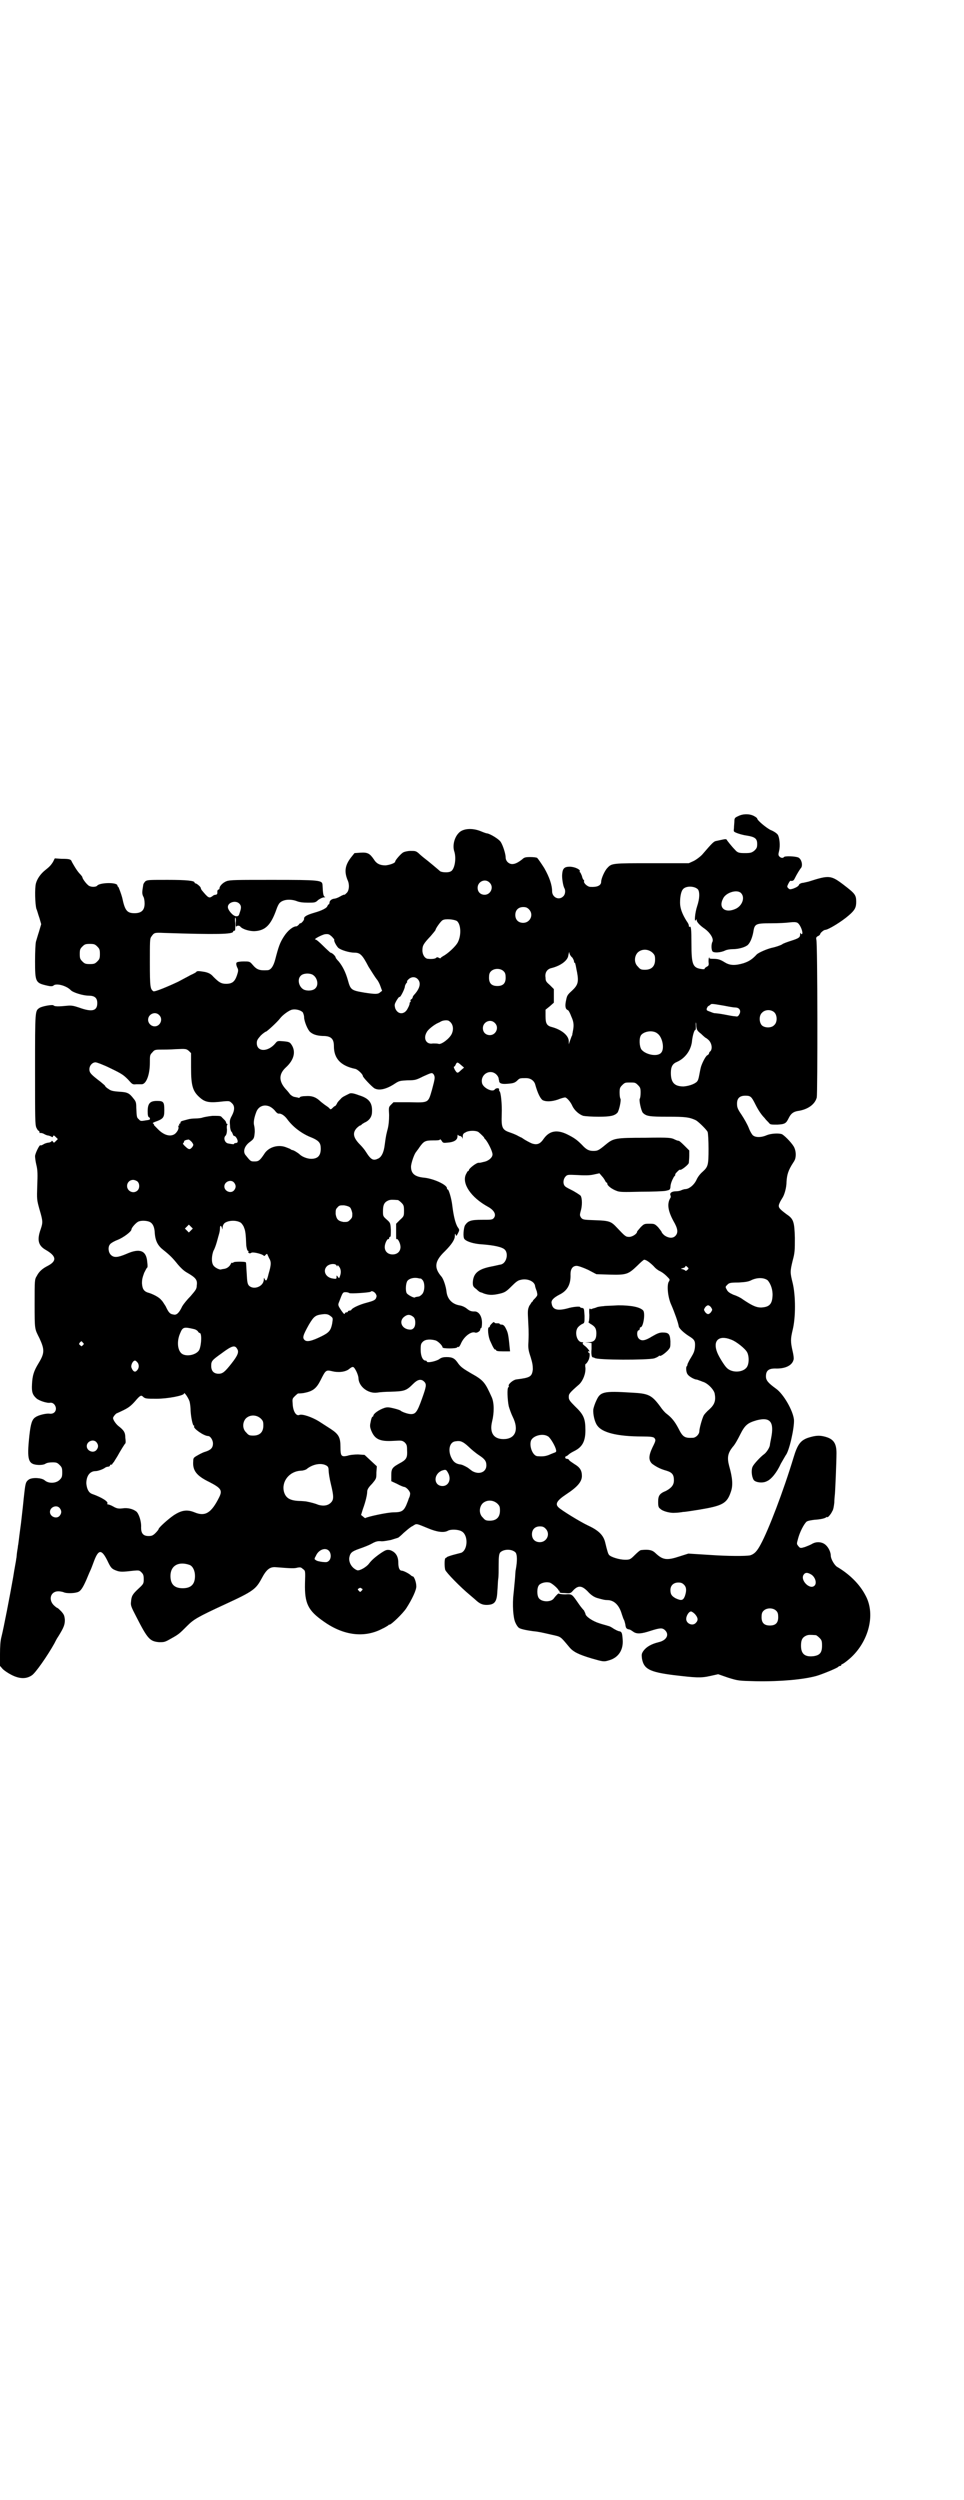 <?xml version="1.0" standalone="no"?>
<!DOCTYPE svg PUBLIC "-//W3C//DTD SVG 20010904//EN"
 "http://www.w3.org/TR/2001/REC-SVG-20010904/DTD/svg10.dtd">
<svg version="1.0" xmlns="http://www.w3.org/2000/svg"
 width="1100pt" height="2850pt" viewBox="0 0 1100 2850"
 preserveAspectRatio="xMidYMid meet">
<g transform="translate(0,2850) scale(0.5,-0.5)"
fill="#000000" stroke="none">
<path d="M1684 3839 c-7 -3 -8 -5 -8 -11 0 -4 -1 -11 -1 -16 -1 -8 -1 -8 6
-11 5 -2 15 -5 23 -6 19 -3 24 -7 24 -19 0 -8 -1 -10 -6 -15 -6 -5 -9 -6 -22
-6 -14 0 -17 1 -23 8 -7 7 -18 21 -19 23 0 1 -4 1 -8 0 -4 -1 -10 -2 -14 -3
-7 -1 -9 -3 -34 -32 -5 -5 -13 -11 -19 -14 l-11 -5 -84 0 c-91 0 -92 0 -102
-11 -6 -6 -14 -24 -14 -31 0 -9 -9 -13 -25 -12 -6 0 -16 9 -14 13 0 2 0 3 -1
3 -1 0 -3 4 -4 9 -2 5 -4 9 -5 9 -1 0 -1 1 0 1 3 4 -11 11 -23 11 -12 0 -16
-4 -17 -17 -1 -8 2 -27 5 -32 3 -5 2 -14 -2 -18 -10 -11 -26 -3 -26 11 0 14
-6 32 -18 53 -7 11 -14 21 -16 23 -1 1 -8 2 -16 2 -11 0 -14 -1 -18 -5 -9 -7
-16 -11 -23 -11 -8 0 -15 7 -15 15 0 8 -6 27 -11 35 -4 7 -26 20 -32 20 -1 0
-7 2 -14 5 -20 8 -41 6 -50 -4 -10 -10 -15 -29 -10 -43 5 -17 0 -42 -9 -45 -5
-3 -21 -2 -24 1 -2 2 -27 23 -35 29 -4 3 -11 9 -14 12 -6 5 -8 5 -18 5 -7 0
-14 -2 -16 -3 -5 -2 -19 -18 -19 -21 0 -4 -13 -8 -22 -9 -13 0 -21 4 -27 14
-9 13 -14 16 -30 15 l-14 -1 -8 -10 c-13 -17 -16 -31 -8 -51 5 -10 4 -23 -1
-29 -3 -3 -5 -5 -6 -5 0 1 -5 -1 -10 -4 -5 -3 -11 -5 -14 -5 -6 -1 -10 -5 -10
-9 0 -2 -1 -4 -2 -4 -1 0 -2 -2 -3 -4 -1 -4 -12 -10 -30 -15 -17 -5 -24 -9
-23 -14 0 -2 -2 -5 -4 -7 -2 -2 -4 -4 -4 -3 0 1 -2 0 -4 -3 -2 -2 -4 -4 -6 -4
-7 0 -19 -9 -28 -23 -9 -14 -12 -22 -20 -53 -4 -15 -10 -24 -18 -24 -18 -1
-24 1 -34 13 -6 7 -7 7 -20 7 -7 0 -14 -1 -15 -2 -3 -1 -2 -7 1 -13 2 -4 2 -7
-1 -16 -5 -15 -11 -20 -25 -20 -11 0 -16 3 -29 16 -6 7 -11 9 -19 11 -12 2
-19 3 -20 0 -1 -1 -6 -4 -13 -7 -7 -4 -19 -10 -28 -15 -21 -10 -54 -24 -57
-22 -7 5 -8 9 -8 65 0 48 0 55 3 59 7 10 7 10 30 9 121 -4 157 -3 157 3 0 1 1
2 3 2 2 0 2 3 2 15 -1 8 -1 15 0 15 1 0 2 -5 1 -11 0 -8 0 -11 2 -9 1 2 6 2 8
0 4 -6 20 -11 32 -11 25 1 38 13 51 50 2 6 5 12 7 14 7 8 23 10 38 5 7 -3 15
-4 27 -4 15 0 17 0 23 6 4 3 10 6 13 6 3 0 4 1 3 1 -4 1 -5 6 -6 28 -1 10 -6
11 -113 11 -83 0 -98 0 -106 -3 -8 -3 -16 -11 -16 -16 0 -2 -1 -3 -2 -3 -1 0
-2 -1 -3 -3 0 -2 0 -4 0 -6 -1 -2 -2 -3 -4 -3 -2 0 -5 -1 -7 -3 -8 -6 -10 -4
-25 14 -1 2 -2 4 -2 5 0 2 -9 10 -12 10 -1 0 -2 1 -2 2 0 4 -18 6 -61 6 -42 0
-46 0 -51 -3 -2 -2 -5 -6 -5 -8 -3 -17 -3 -21 0 -27 2 -3 3 -10 3 -16 0 -15
-7 -22 -23 -22 -17 0 -22 6 -28 35 -2 8 -8 24 -9 25 -1 0 -2 2 -2 3 0 8 -40 7
-46 0 -3 -4 -16 -4 -21 1 -5 4 -13 15 -13 18 0 1 -3 5 -7 9 -7 8 -13 19 -17
26 -2 6 -5 7 -24 7 l-15 1 -4 -8 c-5 -8 -8 -11 -18 -19 -10 -8 -18 -19 -21
-30 -3 -11 -2 -47 1 -58 2 -4 4 -13 7 -21 l4 -14 -5 -17 c-3 -9 -6 -20 -7 -23
-1 -4 -2 -22 -2 -44 0 -48 1 -50 27 -56 8 -2 13 -2 15 0 6 6 29 0 39 -10 5 -6
29 -13 41 -13 14 0 20 -5 20 -17 0 -18 -12 -21 -42 -10 -12 4 -17 5 -27 4 -19
-2 -29 -2 -31 1 -3 2 -26 -2 -32 -6 -10 -7 -10 -4 -10 -140 0 -114 0 -126 3
-133 2 -4 4 -7 5 -7 1 0 2 -1 2 -3 0 -2 1 -3 2 -2 1 0 4 0 8 -2 3 -2 8 -4 11
-4 3 -1 6 -2 7 -3 1 -1 2 -1 3 1 1 3 2 3 6 -1 l5 -5 -4 -4 c-5 -5 -5 -5 -7 -2
-2 2 -3 3 -3 2 0 -2 -3 -3 -6 -4 -4 0 -10 -2 -13 -4 -3 -2 -6 -3 -7 -2 -2 1
-12 -19 -12 -25 0 -3 1 -12 3 -20 3 -12 3 -22 2 -47 -1 -32 -1 -32 5 -54 8
-27 8 -30 3 -45 -9 -25 -6 -38 12 -48 24 -14 25 -25 4 -36 -12 -6 -20 -13 -25
-23 -5 -8 -5 -9 -5 -63 0 -61 0 -57 11 -79 12 -26 12 -34 -2 -57 -11 -18 -14
-28 -15 -48 -1 -17 1 -24 10 -32 5 -5 25 -12 32 -10 4 0 6 -1 9 -4 8 -10 2
-23 -11 -21 -7 1 -25 -3 -32 -8 -8 -5 -11 -15 -14 -42 -6 -57 -3 -66 22 -67 7
0 12 1 15 3 3 2 9 3 16 3 9 0 11 -1 16 -6 5 -5 6 -7 6 -17 0 -10 -1 -12 -6
-17 -8 -8 -25 -9 -34 -1 -7 6 -28 7 -36 2 -8 -6 -8 -8 -12 -44 -1 -12 -4 -37
-6 -55 -6 -44 -6 -49 -7 -52 0 -2 -1 -8 -2 -14 -1 -6 -1 -13 -2 -16 0 -3 -4
-22 -7 -42 -7 -40 -22 -118 -27 -137 -2 -8 -3 -21 -3 -38 l0 -27 6 -7 c4 -4
13 -10 21 -14 18 -9 33 -9 45 -1 8 4 37 46 52 73 2 4 6 12 9 16 13 21 15 27
15 38 -1 10 -2 12 -8 19 -4 4 -8 8 -9 8 -1 0 -5 3 -9 7 -12 13 -6 31 11 31 4
0 9 -1 12 -2 5 -3 23 -3 32 0 7 2 12 10 20 28 3 7 7 17 9 21 2 4 6 15 9 23 10
26 17 26 30 0 8 -17 10 -19 21 -23 8 -3 14 -3 39 0 12 1 13 1 18 -4 4 -4 5 -7
5 -15 0 -10 0 -11 -12 -22 -14 -13 -16 -17 -17 -30 -1 -8 0 -11 12 -34 26 -51
31 -56 52 -58 12 0 13 0 27 8 18 10 19 11 37 29 15 15 23 20 88 50 63 29 69
34 82 58 11 21 19 27 32 26 37 -3 43 -3 50 -1 6 1 8 1 12 -3 6 -4 6 -4 5 -33
-1 -46 7 -62 43 -87 45 -32 93 -38 134 -16 7 3 12 7 13 7 0 1 1 2 3 2 4 0 30
25 38 37 13 20 24 43 23 51 0 9 -5 22 -8 22 -1 0 -3 1 -5 3 -3 3 -16 10 -20
10 -5 0 -8 6 -8 18 0 16 -7 25 -19 29 -7 1 -9 1 -21 -7 -13 -9 -21 -16 -27
-24 -6 -8 -22 -17 -27 -15 -12 5 -19 17 -18 28 2 12 6 15 23 21 9 3 22 8 29
12 9 5 14 6 22 5 6 0 15 2 21 3 13 4 13 4 16 5 1 0 7 5 13 11 7 6 16 14 21 16
9 6 7 6 34 -5 21 -9 37 -11 46 -6 7 4 24 3 31 -1 16 -8 15 -42 0 -49 -3 -1
-12 -3 -19 -5 -7 -2 -13 -4 -14 -5 -1 -1 -2 -2 -3 -2 -3 -1 -3 -19 -1 -27 2
-6 34 -39 57 -58 7 -6 13 -11 15 -13 7 -6 13 -9 22 -9 19 0 24 7 25 31 1 9 1
22 2 28 1 6 1 21 1 33 0 19 1 23 3 27 8 9 28 9 36 0 3 -5 4 -17 0 -39 -1 -3
-1 -14 -2 -23 -1 -9 -2 -23 -3 -31 -3 -25 -1 -55 4 -66 2 -5 6 -11 8 -12 3 -3
18 -6 33 -8 12 -1 20 -3 42 -8 22 -5 19 -3 40 -28 9 -11 21 -17 51 -26 28 -8
28 -8 41 -4 20 6 32 23 30 47 -1 15 -2 18 -8 19 -2 0 -8 3 -13 6 -4 3 -10 6
-12 6 -2 1 -11 3 -20 6 -16 5 -32 16 -32 22 0 1 -2 4 -3 7 -2 2 -8 9 -12 15
-16 23 -15 23 -31 22 -8 0 -14 1 -15 2 0 1 -5 -3 -11 -11 -6 -9 -27 -9 -34 0
-5 6 -5 24 0 30 4 5 15 8 24 6 5 -1 19 -13 21 -18 0 -1 1 -1 1 -1 1 1 1 0 1
-2 -1 -2 2 -3 12 -3 13 -1 13 -1 20 7 11 11 19 10 32 -3 8 -9 15 -13 21 -15
14 -4 18 -5 24 -5 15 0 27 -11 33 -32 2 -6 4 -12 5 -13 1 -2 2 -6 3 -10 1 -8
2 -11 9 -12 2 0 6 -3 9 -5 8 -6 19 -5 40 2 22 7 27 7 33 1 10 -10 3 -23 -15
-27 -16 -4 -27 -10 -34 -19 -5 -7 -5 -9 -4 -18 4 -24 17 -31 72 -38 51 -6 62
-7 84 -2 l18 4 23 -8 c23 -7 23 -7 63 -8 57 -1 109 4 138 12 14 4 45 17 49 20
2 2 4 3 6 3 1 0 2 1 2 2 0 1 1 2 2 2 1 0 7 4 13 9 46 37 65 103 40 148 -13 25
-36 48 -65 65 -6 4 -14 18 -14 25 0 8 -5 19 -12 25 -8 7 -21 8 -31 2 -3 -2
-11 -5 -16 -7 -10 -3 -11 -3 -15 2 -4 5 -4 5 -1 16 4 16 14 35 20 40 3 2 10 3
17 4 15 1 24 3 28 6 1 1 2 1 2 0 0 -2 8 6 11 13 3 4 4 12 5 20 0 7 1 14 1 16
1 4 4 79 4 97 0 23 -7 33 -28 38 -12 3 -21 2 -37 -3 -17 -6 -24 -15 -33 -45
-23 -76 -57 -165 -75 -198 -8 -15 -14 -22 -24 -25 -10 -2 -51 -2 -93 1 l-48 3
-19 -6 c-30 -10 -39 -9 -56 7 -7 7 -15 9 -33 7 -2 0 -8 -5 -14 -11 -11 -11
-12 -11 -23 -11 -12 0 -32 6 -36 11 -2 2 -4 8 -9 29 -4 16 -15 27 -39 38 -19
9 -61 35 -67 41 -9 8 -4 16 17 30 26 17 36 29 36 42 0 13 -5 20 -17 27 -6 4
-12 8 -12 9 -1 2 -3 3 -5 3 -2 0 -4 1 -4 3 0 2 1 3 2 3 1 0 4 2 6 4 2 2 7 5
13 8 18 9 25 22 25 47 0 27 -4 36 -24 55 -12 12 -14 15 -14 21 0 7 1 9 24 29
9 9 15 25 14 38 -1 4 0 8 0 8 1 0 4 3 6 7 4 6 5 19 2 19 -1 0 -2 1 -2 2 0 1 1
2 2 1 5 -3 -4 9 -10 13 -4 3 -5 5 -4 6 2 1 1 2 -2 2 -12 0 -18 25 -8 35 3 3 7
6 10 7 4 2 4 3 4 18 -1 16 -1 17 -5 18 -3 0 -5 1 -5 2 0 2 -16 1 -29 -3 -23
-6 -34 -3 -36 11 -2 7 4 13 17 20 19 9 27 24 26 47 0 12 5 19 14 19 4 0 15 -4
26 -9 l19 -10 31 -1 c38 -1 42 1 62 20 8 8 15 14 16 14 5 0 14 -7 22 -15 4 -5
11 -10 14 -11 4 -2 10 -6 15 -11 8 -8 8 -8 6 -12 -6 -7 -3 -37 5 -54 7 -16 16
-41 17 -49 1 -5 12 -15 23 -22 13 -8 15 -11 14 -25 -1 -10 -3 -14 -9 -24 -4
-6 -7 -13 -8 -15 0 -2 -1 -5 -2 -5 -2 -3 -1 -14 2 -18 3 -5 14 -11 19 -12 2 0
4 -1 5 -1 1 -1 6 -2 10 -4 12 -3 26 -18 28 -27 3 -16 0 -25 -12 -36 -6 -5 -12
-12 -13 -14 -4 -8 -10 -30 -10 -36 0 -7 -8 -15 -15 -15 -19 -1 -23 2 -33 22
-8 15 -15 24 -27 33 -4 3 -10 10 -14 16 -20 27 -27 30 -66 32 -64 4 -71 2 -80
-18 -3 -6 -6 -15 -7 -20 -1 -11 3 -29 9 -37 11 -16 45 -25 103 -25 19 0 24 -1
27 -3 4 -5 4 -6 -4 -22 -9 -19 -9 -29 -1 -37 8 -6 18 -12 33 -16 13 -4 17 -9
17 -22 0 -10 -5 -17 -18 -24 -15 -6 -18 -11 -18 -25 0 -11 1 -13 5 -16 6 -6
24 -10 33 -9 5 0 14 1 19 2 6 0 22 3 36 5 54 9 64 14 73 41 5 14 4 31 -4 59
-5 19 -3 29 8 43 5 5 12 18 17 28 11 22 17 27 38 33 31 8 40 -4 33 -40 -1 -6
-3 -14 -3 -17 -1 -6 -8 -17 -14 -21 -7 -5 -22 -21 -25 -27 -4 -7 -3 -23 2 -31
4 -6 21 -8 30 -3 10 4 23 20 32 40 5 9 10 17 11 19 8 9 20 62 19 81 -2 21 -24
59 -41 71 -18 13 -23 19 -23 28 0 13 6 18 21 18 23 -1 39 7 42 20 1 2 0 11 -2
19 -5 22 -5 28 0 49 7 28 7 78 0 107 -6 24 -6 26 0 51 5 18 5 24 5 52 -1 36
-3 43 -18 53 -19 14 -21 17 -17 26 2 5 5 9 6 11 5 7 10 24 10 38 1 16 4 26 15
43 3 4 5 9 5 10 2 8 1 17 -2 24 -3 8 -20 26 -28 31 -7 3 -25 2 -35 -2 -11 -5
-24 -6 -31 -1 -2 1 -7 9 -10 17 -3 8 -11 22 -17 31 -9 13 -10 17 -10 25 0 12
6 18 19 18 12 0 14 -2 23 -20 7 -14 14 -24 21 -31 2 -3 6 -7 9 -10 4 -5 4 -5
20 -5 18 1 20 3 26 15 5 10 10 14 20 16 23 3 40 15 44 31 2 9 2 352 -1 360 -1
4 0 6 4 8 3 1 5 4 5 5 0 2 8 9 11 9 7 0 38 19 54 33 14 12 17 18 17 31 0 16
-3 19 -29 39 -29 22 -33 22 -80 7 -5 -1 -12 -3 -15 -3 -3 -1 -5 -2 -6 -3 -1
-4 -6 -7 -14 -10 -7 -2 -8 -2 -11 1 -3 3 -3 4 0 10 2 4 4 7 5 7 4 -1 7 0 9 4
7 14 12 21 14 24 6 5 3 21 -5 25 -7 3 -31 4 -33 1 -2 -3 -7 -2 -10 1 -3 3 -3
5 -1 13 3 12 1 31 -3 37 -2 3 -9 8 -17 11 -11 6 -30 22 -30 26 0 1 -4 4 -8 6
-10 5 -25 5 -36 -1z m-567 -151 c11 -10 3 -28 -11 -28 -9 0 -16 6 -16 16 0 14
17 22 27 12z m476 -16 c4 -6 4 -20 -2 -38 -5 -15 -7 -38 -3 -32 2 3 2 3 2 0 0
-4 7 -12 19 -20 12 -9 20 -22 17 -29 -3 -5 -3 -18 0 -22 3 -4 19 -3 29 2 4 2
12 3 17 3 15 0 30 5 35 10 6 6 10 18 12 28 3 20 5 21 41 21 16 0 35 1 42 2 9
1 15 1 18 -1 4 -2 10 -13 11 -21 1 -5 -2 -7 -4 -2 0 1 -1 0 -1 -3 0 -7 -2 -9
-21 -15 -9 -3 -18 -6 -20 -8 -3 -2 -14 -6 -24 -8 -12 -3 -30 -11 -34 -15 -10
-11 -18 -16 -30 -20 -20 -6 -32 -5 -43 2 -10 6 -14 8 -28 8 -6 0 -8 1 -7 2 1
2 1 2 0 1 -2 0 -2 -5 -2 -10 1 -8 0 -9 -4 -11 -3 -2 -5 -3 -5 -5 0 -1 -4 -1
-9 0 -18 3 -21 11 -21 57 0 34 -1 41 -4 39 -1 -1 -2 0 -2 3 0 2 -2 6 -5 10
-10 16 -15 29 -15 42 0 16 3 27 7 31 7 8 27 7 34 -1z m98 -8 c10 -10 3 -29
-12 -36 -24 -11 -40 2 -29 23 6 14 32 22 41 13z m-1145 -24 c5 -5 5 -10 1 -21
-2 -7 -3 -8 -8 -8 -7 0 -19 14 -19 21 0 11 18 16 26 8z m661 -13 c12 -12 3
-31 -13 -31 -11 0 -18 7 -18 18 0 11 7 18 18 18 6 0 9 -1 13 -5z m-164 -27 c9
-8 10 -32 2 -48 -5 -10 -24 -27 -34 -32 -3 -2 -5 -3 -5 -4 0 -1 -2 -1 -4 0 -3
2 -5 2 -7 0 -2 -2 -10 -3 -18 -2 -7 0 -13 9 -13 19 0 11 2 15 19 33 6 7 11 13
11 14 0 3 12 20 16 22 6 4 27 2 33 -2z m-280 -42 c-2 -3 5 -15 9 -19 6 -5 25
-11 37 -11 13 0 18 -5 32 -32 7 -11 15 -24 19 -29 2 -2 6 -9 8 -15 l4 -11 -4
-3 c-5 -5 -11 -5 -37 -1 -29 5 -31 6 -37 28 -5 18 -12 32 -21 43 -4 4 -7 8 -7
9 0 3 -8 11 -12 11 -1 1 -9 8 -17 16 -7 7 -15 14 -17 14 -6 0 13 10 21 12 9 1
10 0 16 -5 3 -3 6 -7 6 -7z m-541 -16 c5 -5 6 -7 6 -17 0 -10 -1 -12 -6 -17
-5 -5 -7 -6 -17 -6 -10 0 -12 1 -17 6 -5 5 -6 7 -6 17 0 10 1 12 6 17 5 5 7 6
17 6 10 0 12 -1 17 -6z m1267 -14 c5 -5 6 -7 6 -16 0 -15 -8 -23 -23 -23 -9 0
-11 1 -16 7 -9 8 -9 23 -1 32 9 9 24 9 34 0z m-189 -3 c1 -2 3 -6 6 -8 2 -3 4
-7 4 -9 0 -2 1 -4 2 -3 0 0 1 -1 1 -3 1 -2 2 -10 4 -19 4 -22 2 -29 -12 -42
-10 -9 -11 -11 -13 -21 -3 -13 -2 -21 4 -23 2 -1 5 -7 8 -15 6 -13 6 -21 3
-35 0 -2 -1 -4 -1 -5 1 -1 -1 -3 -2 -6 -1 -3 -3 -8 -4 -11 l-2 -6 0 7 c0 13
-16 26 -37 32 -13 3 -16 8 -16 25 l0 15 10 8 9 8 0 16 0 15 -9 9 c-8 7 -10 9
-10 17 -2 12 4 20 14 22 20 5 37 17 38 29 2 9 2 9 3 3z m-150 -40 c3 -3 4 -7
4 -14 0 -13 -6 -19 -19 -19 -13 0 -19 6 -19 19 0 7 1 11 4 14 7 8 23 8 30 0z
m-437 -7 c11 -6 15 -23 7 -31 -5 -6 -19 -7 -27 -3 -11 6 -15 23 -7 31 5 6 19
7 27 3z m240 -10 c8 -8 6 -20 -6 -34 -3 -3 -5 -6 -5 -7 0 -1 -1 -4 -3 -5 -2
-1 -3 -3 -2 -4 1 -1 0 -2 -1 -3 -1 -1 -2 -2 -1 -3 0 0 -1 -5 -4 -10 -7 -16
-23 -16 -29 -1 -2 8 -2 9 3 18 3 5 6 9 7 8 2 -1 12 19 12 24 0 1 1 4 3 7 2 2
3 4 2 4 -1 0 0 2 3 5 6 6 15 7 21 1z m700 -61 c10 -2 21 -4 25 -4 10 0 14 -8
9 -16 -3 -5 -4 -5 -10 -4 -3 0 -14 2 -24 4 -10 2 -20 3 -22 3 -2 0 -7 2 -12 4
-6 2 -7 3 -6 7 1 2 2 4 3 5 1 0 3 2 5 3 2 3 3 3 32 -2z m-962 -15 c1 -2 3 -7
3 -11 0 -9 8 -29 14 -34 7 -6 17 -9 33 -9 15 -1 21 -7 21 -23 0 -28 15 -45 49
-52 5 -1 17 -12 17 -16 0 -3 19 -23 26 -28 10 -6 26 -3 45 9 12 8 13 8 31 9
18 0 20 1 36 9 20 9 20 9 24 4 3 -6 3 -8 -4 -34 -9 -31 -7 -30 -51 -29 l-37 0
-6 -6 c-5 -5 -5 -6 -4 -23 0 -12 -1 -23 -3 -31 -3 -12 -4 -14 -7 -37 -2 -17
-7 -27 -14 -31 -12 -6 -17 -4 -29 15 -3 5 -9 12 -13 16 -16 16 -18 27 -8 38 3
3 7 6 8 6 1 0 3 1 4 3 2 1 6 4 9 5 9 5 14 13 14 23 1 21 -7 31 -30 38 -13 5
-18 5 -21 4 -14 -7 -17 -8 -21 -13 -3 -3 -7 -7 -8 -10 -2 -4 -4 -6 -5 -6 -1 0
-3 -2 -5 -4 -4 -4 -5 -4 -8 0 -2 2 -7 5 -11 8 -4 3 -9 7 -11 9 -9 8 -18 11
-31 10 -7 0 -13 -1 -14 -3 0 -1 -1 -1 -3 -1 -1 1 -5 1 -8 2 -3 0 -8 3 -11 6
-2 3 -7 9 -10 12 -16 18 -16 34 0 49 20 18 24 38 12 54 -3 4 -6 5 -17 6 -13 1
-14 1 -18 -4 -17 -21 -43 -21 -43 0 0 6 2 9 9 17 5 5 11 9 12 9 2 0 26 22 32
30 6 8 20 18 27 20 9 2 20 -1 25 -6z m1077 -1 c6 -7 6 -22 -1 -28 -6 -7 -21
-7 -28 -1 -7 7 -7 23 0 29 7 8 22 8 29 0z m-1405 -5 c10 -9 3 -26 -10 -26 -8
0 -15 7 -15 15 0 13 16 20 25 11z m662 -14 c9 -6 11 -18 6 -29 -5 -11 -24 -25
-30 -23 -2 1 -8 1 -13 1 -15 -3 -23 11 -14 26 3 6 16 16 24 20 2 1 5 2 8 4 5
3 16 4 19 1z m104 -4 c11 -10 3 -28 -11 -28 -9 0 -16 6 -16 16 0 14 17 22 27
12z m471 -25 c5 -5 10 -9 10 -9 1 0 5 -3 8 -6 7 -8 8 -20 3 -25 -2 -1 -3 -4
-3 -5 0 -1 -2 -3 -4 -4 -4 -2 -13 -20 -15 -29 -1 -4 -2 -10 -3 -15 -1 -5 -2
-11 -4 -14 -3 -6 -18 -12 -32 -13 -21 0 -29 9 -29 31 0 14 4 21 14 25 18 8 31
25 34 45 1 12 5 28 8 28 1 0 1 3 1 8 -1 11 1 12 1 1 1 -9 2 -11 11 -18z m-100
1 c12 -8 17 -35 9 -44 -8 -10 -35 -5 -45 7 -5 7 -6 26 -1 33 7 9 27 12 37 4z
m-1064 -78 c0 -43 4 -55 22 -70 11 -9 21 -11 52 -7 13 1 14 1 19 -4 7 -6 7
-16 0 -29 -5 -9 -5 -12 -4 -23 0 -6 2 -12 3 -13 1 0 2 -3 3 -5 1 -3 2 -5 4 -5
3 0 9 -10 7 -14 0 -1 -2 -2 -4 -2 -2 0 -4 -1 -4 -2 0 -1 -3 -1 -13 1 -8 1 -12
13 -6 18 2 3 3 7 3 14 -1 6 0 11 1 11 1 0 1 1 0 1 -2 1 -3 2 -3 4 0 1 -2 4 -3
5 -2 2 -5 5 -7 7 -2 3 -5 3 -21 3 -10 -1 -20 -3 -23 -4 -2 -1 -10 -2 -16 -2
-6 0 -14 -1 -17 -2 -3 -1 -8 -2 -11 -3 -4 -1 -6 -2 -6 -4 0 -2 -1 -3 -2 -3 -1
0 -2 -1 -1 -2 1 -1 0 -2 -1 -2 -1 0 -1 -1 -1 -3 2 -4 -3 -13 -9 -17 -10 -6
-24 -2 -37 11 -6 6 -11 11 -10 11 1 0 1 1 -1 2 -2 1 -2 2 3 4 20 7 22 10 22
27 0 19 -2 21 -17 21 -16 0 -21 -6 -21 -24 0 -8 1 -13 3 -13 3 -2 3 -6 0 -6
-2 -1 -7 -1 -11 -2 -7 -1 -9 -1 -12 3 -5 4 -5 5 -6 27 0 11 -1 14 -6 20 -10
13 -14 15 -33 16 -13 1 -19 2 -24 6 -5 3 -8 6 -8 7 0 1 -5 5 -11 10 -21 16
-25 20 -25 28 0 9 7 16 14 16 3 0 19 -6 35 -14 25 -12 29 -15 39 -25 10 -11
10 -12 19 -11 4 0 10 0 13 0 10 1 18 22 18 49 0 17 0 18 6 24 4 5 6 6 17 6 7
0 23 0 36 1 23 1 24 1 30 -4 l5 -5 0 -33z m616 6 l7 -6 -7 -6 c-8 -8 -9 -7
-14 1 -2 4 -3 7 -2 7 1 0 3 2 4 5 3 6 4 6 12 -1z m81 -22 c3 -3 5 -7 5 -9 0
-2 1 -4 1 -5 0 -6 6 -8 18 -7 14 1 18 2 24 8 5 5 6 5 20 5 9 0 17 -5 20 -13 6
-22 12 -33 17 -37 7 -4 20 -4 35 1 7 3 15 5 17 5 4 -1 12 -10 16 -19 5 -11 16
-20 25 -23 5 -1 20 -2 35 -2 27 0 36 2 43 9 4 5 9 29 7 32 -1 1 -2 7 -2 14 0
10 1 12 6 17 6 6 7 6 18 6 11 0 12 0 18 -6 5 -5 6 -7 6 -17 0 -7 -1 -13 -2
-14 -2 -3 3 -27 7 -32 8 -8 15 -9 57 -9 40 0 49 -1 64 -8 7 -4 26 -23 27 -27
1 -3 2 -20 2 -38 0 -37 -1 -41 -13 -52 -7 -6 -12 -13 -15 -20 -5 -10 -15 -19
-24 -20 -4 0 -9 -2 -11 -3 -2 -1 -7 -2 -11 -2 -10 0 -15 -4 -13 -9 1 -2 1 -5
0 -6 -8 -13 -6 -29 7 -53 10 -17 11 -26 5 -33 -6 -7 -16 -6 -25 0 -4 3 -7 7
-7 8 0 1 -4 6 -8 11 -8 8 -9 8 -20 8 -11 0 -12 0 -20 -8 -4 -5 -8 -9 -8 -10 0
-5 -11 -12 -18 -12 -8 0 -9 1 -28 21 -13 14 -17 16 -49 17 -27 1 -29 1 -33 6
-3 5 -3 6 -1 14 4 12 4 30 0 36 -2 2 -10 7 -17 11 -8 4 -16 8 -18 10 -6 5 -5
17 1 23 4 4 5 4 27 3 15 -1 27 -1 36 1 l14 3 6 -7 c3 -3 6 -8 7 -10 1 -2 2 -4
3 -4 1 0 2 -1 2 -3 0 -4 10 -12 21 -16 7 -3 15 -3 55 -2 26 0 52 1 57 2 9 2
10 2 11 8 0 8 4 17 8 24 3 3 4 5 3 5 -1 0 1 3 4 6 3 3 6 6 7 5 2 -2 20 12 20
16 0 2 1 9 1 16 l0 12 -12 12 c-6 6 -12 11 -12 10 -1 0 -5 1 -9 3 -8 4 -11 5
-68 4 -67 0 -72 -1 -89 -15 -17 -14 -19 -15 -29 -15 -10 0 -16 3 -26 14 -12
12 -18 16 -34 24 -23 11 -40 8 -53 -10 -8 -12 -15 -15 -27 -11 -5 2 -10 5 -12
6 -2 1 -7 4 -11 7 -5 2 -10 5 -12 6 -2 1 -9 4 -15 6 -18 6 -20 11 -19 41 1 24
-2 51 -5 53 -1 1 -1 2 -1 4 1 4 -7 4 -10 0 -5 -7 -27 4 -29 15 -4 20 19 33 33
19z m-517 -73 c4 -2 9 -6 12 -10 3 -4 6 -6 8 -6 5 1 13 -4 19 -12 13 -18 32
-32 50 -40 23 -9 27 -14 27 -28 0 -16 -7 -23 -22 -23 -9 0 -21 5 -26 10 -3 3
-14 10 -17 10 -1 0 -3 1 -4 2 -1 1 -7 3 -12 5 -18 6 -39 -1 -48 -16 -10 -15
-13 -17 -22 -17 -9 0 -9 0 -21 15 -6 8 -2 21 11 30 8 6 9 8 10 18 1 7 0 15 -1
19 -2 7 0 18 5 31 5 13 18 18 31 12z m476 -58 c5 -4 14 -13 13 -13 -1 0 1 -2
3 -4 6 -7 16 -27 16 -34 0 -7 -9 -15 -20 -17 -4 -1 -8 -2 -9 -2 -1 0 -2 0 -3
0 -5 0 -22 -13 -22 -17 0 -1 -1 -2 -2 -2 -1 0 -3 -4 -5 -8 -9 -21 12 -52 50
-73 15 -8 21 -19 13 -27 -3 -3 -7 -3 -26 -3 -25 0 -32 -2 -39 -13 -3 -6 -5
-27 -1 -31 5 -6 22 -11 40 -12 27 -2 46 -6 52 -12 9 -9 4 -31 -9 -34 -2 0 -13
-3 -24 -5 -29 -6 -39 -16 -40 -36 0 -8 1 -10 8 -15 4 -4 8 -7 9 -7 3 -1 4 -1
8 -3 12 -4 20 -4 34 -1 14 3 17 5 30 18 9 9 14 13 20 14 15 4 31 -3 33 -13 0
-2 2 -8 4 -13 2 -9 2 -9 -3 -15 -3 -3 -6 -6 -6 -7 0 -1 -1 -2 -2 -2 -1 -1 -3
-5 -6 -9 -3 -7 -4 -10 -3 -27 1 -22 2 -30 1 -55 -1 -15 0 -20 5 -35 4 -13 5
-19 5 -28 -2 -17 -6 -19 -38 -23 -7 -1 -19 -11 -17 -15 1 -1 0 -2 -1 -3 -3 -2
-2 -28 1 -43 2 -7 6 -18 9 -24 15 -30 6 -51 -21 -51 -23 0 -32 15 -26 40 5 20
5 43 -1 56 -15 33 -18 38 -47 54 -17 10 -23 14 -29 22 -8 12 -13 15 -27 15 -7
0 -12 -1 -17 -5 -8 -5 -28 -9 -28 -5 0 1 -1 2 -3 2 -6 0 -11 10 -11 25 0 12 1
14 5 18 6 6 18 6 29 3 6 -2 16 -12 16 -16 0 -3 31 -3 33 0 1 1 2 2 3 1 1 -1 4
3 6 8 7 16 23 28 32 25 4 -2 12 3 12 7 0 2 1 3 2 3 1 0 2 5 2 12 0 16 -8 27
-18 26 -6 0 -10 1 -16 6 -5 4 -11 7 -18 8 -16 3 -27 14 -29 31 -1 11 -7 30
-12 35 -17 20 -15 35 8 57 16 16 23 27 23 35 0 6 1 6 2 3 1 -4 2 -3 5 3 4 8 4
8 -1 15 -5 9 -9 25 -12 50 -2 16 -8 35 -10 35 -1 0 -2 1 -2 3 0 8 -31 22 -52
24 -21 2 -30 9 -30 25 0 8 8 31 12 34 0 1 4 5 7 10 10 14 13 16 31 16 9 0 15
0 16 2 1 1 2 0 4 -3 3 -5 4 -5 14 -4 14 1 22 6 22 14 0 3 1 5 1 4 1 -2 3 -3 5
-3 2 0 4 -2 5 -4 0 -3 1 -3 1 2 0 5 1 8 6 10 7 5 24 5 30 1z m-654 -23 c4 -6
4 -6 1 -11 -6 -7 -8 -7 -19 4 -2 2 -3 4 -2 5 1 0 2 2 2 3 0 3 4 4 10 5 2 0 5
-3 8 -6z m-124 -90 c5 -5 5 -15 0 -20 -9 -9 -24 -2 -24 10 0 8 6 14 14 14 3 0
8 -2 10 -4z m220 -2 c5 -6 5 -12 0 -18 -7 -8 -22 -2 -22 9 0 11 15 17 22 9z
m374 -40 c1 0 5 -3 8 -6 5 -5 6 -7 6 -18 0 -12 0 -13 -9 -21 l-9 -9 0 -15 c0
-20 0 -22 1 -20 3 2 9 -10 9 -18 0 -10 -7 -17 -18 -17 -11 0 -18 7 -18 17 0 8
6 20 9 18 0 -1 1 0 1 2 0 2 1 3 2 3 2 0 2 5 2 16 -1 16 -1 16 -10 24 -8 7 -8
8 -8 19 0 14 3 20 12 24 5 2 8 2 22 1z m-109 -17 c2 -2 4 -8 5 -13 0 -9 0 -10
-5 -15 -5 -5 -6 -5 -15 -5 -12 2 -16 6 -18 18 0 9 0 11 4 15 4 5 6 5 15 5 7
-1 12 -3 14 -5z m-457 -33 c6 -3 10 -10 11 -22 1 -21 7 -32 20 -42 15 -12 21
-18 33 -33 6 -7 13 -14 20 -18 21 -12 25 -17 23 -30 0 -8 -3 -11 -14 -24 -8
-8 -16 -18 -19 -23 -7 -15 -13 -21 -20 -19 -8 1 -11 4 -18 19 -4 6 -8 13 -10
14 -4 6 -18 13 -27 16 -12 3 -16 8 -17 22 0 9 1 13 5 24 3 6 6 12 7 12 1 0 1
6 0 13 -2 26 -17 32 -48 18 -19 -8 -28 -9 -35 -2 -6 6 -7 18 -2 24 1 2 9 7 17
10 13 5 32 19 32 24 0 4 11 16 16 18 7 3 20 2 26 -1z m208 -2 c2 -2 6 -7 7
-11 3 -7 4 -14 5 -41 1 -6 2 -11 4 -12 2 -1 2 -2 1 -2 -1 0 -1 -1 0 -2 2 -2 4
-2 7 0 4 2 25 -3 28 -7 1 -1 3 0 4 2 3 3 4 3 5 -1 1 -1 2 -5 4 -8 4 -7 4 -14
-2 -34 -4 -17 -6 -19 -10 -10 0 2 -1 0 -1 -3 0 -16 -23 -25 -34 -14 -3 4 -4 7
-5 28 -1 13 -1 24 -2 25 -1 2 -27 2 -28 0 -1 -1 -2 -2 -3 -1 -1 1 -3 -1 -4 -4
-3 -5 -8 -9 -15 -10 -2 0 -5 -1 -6 -1 -3 -2 -15 4 -18 9 -5 7 -4 22 0 33 3 5
6 14 8 21 2 7 4 15 5 18 1 3 2 9 2 13 0 7 3 7 5 -1 0 -3 1 -2 1 2 0 4 2 8 4
10 8 7 28 8 38 1z m-114 -17 l-5 -5 -4 4 -5 5 4 4 5 5 4 -4 5 -5 -4 -4z m332
-80 c1 -3 2 -3 2 -1 0 2 1 2 4 -2 4 -5 5 -13 2 -21 -2 -6 -2 -6 -5 -2 -3 4 -3
4 -3 -1 0 -4 -1 -4 -8 -3 -17 2 -24 18 -14 28 6 6 19 7 22 2z m801 -4 c3 -3 3
-3 0 -6 -2 -2 -4 -3 -5 -2 0 1 -3 2 -5 3 -6 1 -6 2 0 3 3 1 5 2 5 3 0 3 2 2 5
-1z m-609 -26 c0 1 2 -1 4 -3 6 -6 6 -26 -1 -33 -3 -3 -6 -5 -8 -5 -6 -1 -7
-1 -8 -2 -2 -2 -17 6 -19 10 -3 6 -2 23 2 28 4 5 14 8 24 6 3 -1 6 -1 6 -1z
m792 -4 c7 -8 12 -22 11 -36 -1 -19 -8 -25 -26 -26 -11 0 -20 4 -41 18 -5 4
-15 9 -22 11 -9 4 -13 7 -15 11 -4 7 -4 7 1 12 4 4 6 5 26 5 16 1 23 2 30 6
14 6 28 5 36 -1z m-895 -30 c3 -5 3 -6 1 -11 -2 -4 -6 -6 -21 -10 -16 -4 -33
-12 -35 -16 0 -1 -2 -2 -4 -2 -2 0 -4 -1 -4 -2 0 -1 -1 -2 -3 -2 -2 0 -4 -1
-4 -3 -1 -2 -3 0 -8 7 -8 12 -8 13 -5 20 8 21 8 22 15 22 3 0 7 -1 8 -2 2 -2
47 1 49 3 2 3 8 0 11 -4z m766 -32 c3 -5 3 -5 0 -10 -2 -3 -5 -5 -7 -5 -2 0
-5 2 -7 5 -3 5 -3 5 0 10 2 3 5 5 7 5 2 0 5 -2 7 -5z m-868 -20 c5 -4 5 -4 3
-17 -3 -15 -7 -20 -23 -28 -24 -12 -35 -14 -40 -9 -5 5 -4 10 10 35 12 20 15
22 35 24 7 0 10 -1 15 -5z m189 -2 c5 -5 5 -20 0 -25 -3 -3 -5 -4 -12 -3 -17
3 -22 21 -8 30 7 5 13 4 20 -2z m-502 -27 c5 -1 9 -4 10 -6 1 -1 2 -3 3 -3 6
2 5 -26 0 -38 -5 -11 -27 -17 -39 -10 -11 7 -13 29 -5 47 6 15 9 15 31 10z
m1226 -24 c12 -4 33 -21 37 -29 4 -7 5 -22 1 -31 -6 -15 -35 -18 -48 -4 -5 5
-17 24 -21 34 -11 27 3 41 31 30z m-1479 -7 c3 -3 3 -3 0 -6 -3 -3 -3 -3 -6 0
-3 2 -3 3 -1 6 4 4 4 4 7 0z m352 -14 c5 -7 2 -15 -13 -34 -15 -19 -20 -23
-29 -23 -11 0 -17 6 -17 18 0 11 2 13 23 28 24 18 31 20 36 11z m-226 -33 c3
-6 2 -13 -4 -18 -4 -3 -8 0 -11 8 -2 5 3 16 8 16 2 0 5 -3 7 -6z m498 -18 c3
-6 5 -13 5 -15 0 -20 22 -37 43 -34 6 1 19 2 30 2 32 1 36 2 52 18 10 10 18
12 25 5 6 -6 5 -11 -5 -39 -11 -31 -15 -35 -25 -35 -7 0 -21 5 -24 8 -1 1 -7
3 -15 5 -12 3 -16 3 -22 1 -12 -4 -25 -13 -25 -18 0 -1 -1 -2 -2 -2 -1 0 -3
-5 -4 -11 -2 -9 -2 -12 1 -20 8 -20 19 -26 51 -24 19 1 19 1 25 -3 5 -5 6 -7
6 -18 1 -16 -1 -21 -13 -28 -20 -11 -23 -13 -23 -29 l0 -14 13 -6 c7 -4 15 -7
16 -7 5 0 14 -10 14 -15 0 -3 -1 -8 -3 -11 -1 -4 -4 -11 -6 -16 -6 -13 -11
-16 -29 -16 -14 0 -60 -10 -64 -13 0 -1 -3 1 -5 3 l-5 4 4 13 c7 19 10 34 10
40 0 5 3 10 11 18 10 12 10 12 10 26 l1 14 -14 13 -14 13 -15 1 c-8 0 -19 -1
-24 -3 -14 -3 -16 -1 -16 20 0 22 -4 29 -22 41 -8 5 -20 13 -28 18 -15 9 -37
17 -44 14 -7 -3 -14 8 -15 24 -1 13 -1 13 5 19 4 4 7 6 7 6 1 0 6 0 13 1 21 4
29 10 39 30 11 22 12 23 25 20 15 -4 32 -2 40 5 9 7 10 6 16 -5z m-380 -71 c1
-4 2 -13 2 -20 1 -16 5 -33 7 -33 1 0 2 -1 1 -2 -3 -4 22 -22 32 -22 5 0 11
-9 11 -17 0 -10 -5 -15 -18 -19 -4 -1 -12 -5 -17 -8 -9 -5 -10 -6 -10 -13 -2
-22 8 -34 37 -48 27 -14 30 -19 22 -35 -18 -36 -32 -44 -56 -34 -17 7 -30 5
-48 -7 -13 -9 -34 -28 -34 -31 0 -1 -3 -5 -7 -9 -6 -6 -9 -7 -16 -7 -12 0 -17
6 -17 19 1 14 -5 32 -11 37 -8 6 -20 9 -32 7 -9 -1 -13 0 -20 4 -5 3 -11 5
-12 5 -2 0 -3 1 -2 2 3 4 -12 14 -35 22 -8 3 -12 12 -13 24 0 17 8 28 21 28 6
0 19 5 22 8 2 1 4 2 6 2 2 0 5 1 5 3 1 2 2 2 3 2 1 -1 2 0 2 1 0 0 2 3 4 5 1
2 5 8 8 13 6 11 17 29 18 29 1 1 1 6 0 13 0 12 -3 17 -16 27 -6 5 -12 14 -12
18 0 3 7 11 9 11 0 0 7 3 15 7 12 6 17 10 26 20 11 13 14 15 18 11 5 -5 8 -5
32 -5 24 0 62 7 62 12 0 5 12 -13 13 -20z m162 -37 c5 -5 6 -7 6 -16 0 -15 -8
-23 -23 -23 -9 0 -11 1 -16 7 -9 8 -9 23 -1 32 9 9 24 9 34 0z m656 -41 c5 -3
17 -23 18 -31 1 -3 0 -5 -4 -6 -2 -1 -8 -3 -12 -5 -8 -3 -14 -4 -26 -3 -11 0
-20 23 -15 36 5 11 27 17 39 9z m-1031 -13 c5 -6 5 -12 0 -18 -7 -8 -22 -2
-22 9 0 11 15 17 22 9z m849 -10 c6 -6 17 -15 23 -19 14 -9 18 -14 18 -24 0
-15 -16 -22 -32 -13 -4 3 -7 5 -8 6 -2 2 -13 8 -18 9 -10 1 -16 5 -20 12 -11
18 -7 40 8 41 11 2 17 -1 29 -12z m-323 -44 c3 -2 4 -5 4 -11 0 -4 2 -18 5
-30 7 -29 7 -36 0 -43 -7 -7 -17 -8 -28 -5 -7 3 -18 6 -29 8 -2 0 -9 1 -16 1
-21 1 -30 7 -34 21 -6 24 13 47 39 48 5 0 10 2 12 3 14 12 35 16 47 8z m276
-15 c9 -15 2 -31 -12 -31 -20 0 -22 26 -2 35 9 3 10 3 14 -4z m113 -71 c5 -5
6 -7 6 -16 0 -15 -8 -23 -23 -23 -9 0 -11 1 -16 7 -9 8 -9 23 -1 32 9 9 24 9
34 0z m-999 -10 c5 -6 5 -12 0 -18 -7 -8 -22 -2 -22 9 0 11 15 17 22 9z m1109
-47 c12 -12 3 -31 -13 -31 -11 0 -18 7 -18 18 0 11 7 18 18 18 6 0 9 -1 13 -5z
m-494 -51 c5 -6 5 -17 0 -22 -4 -4 -6 -4 -16 -3 -6 1 -12 2 -14 4 -4 2 -4 3 0
10 6 14 22 20 30 11z m-318 -32 c7 -3 12 -13 12 -25 0 -19 -9 -28 -28 -28 -19
0 -28 9 -28 28 0 24 19 34 44 25z m1417 -21 c10 -5 15 -20 9 -26 -11 -11 -35
14 -24 26 3 4 8 4 15 0z m-289 -24 c6 -6 6 -14 2 -26 -4 -10 -8 -11 -21 -5 -9
5 -12 9 -12 19 0 10 7 17 18 17 6 0 9 -1 13 -5z m-735 -9 c2 -1 2 -2 -1 -5 -3
-3 -3 -3 -6 0 -3 3 -3 4 -1 5 2 1 3 2 4 2 1 0 2 -1 4 -2z m946 -51 c3 -3 4 -7
4 -14 0 -13 -6 -19 -19 -19 -13 0 -19 6 -19 19 0 7 1 11 4 14 7 8 23 8 30 0z
m-186 -7 c7 -8 8 -14 2 -20 -7 -8 -22 -2 -22 9 0 7 6 17 11 17 2 0 6 -3 9 -6z
m276 -48 c1 0 5 -3 8 -6 5 -5 6 -7 6 -18 0 -16 -5 -22 -20 -24 -19 -2 -28 5
-28 24 0 13 3 19 12 23 5 2 8 2 22 1z"/>
<path d="M1122 2682 c-2 -2 -4 -4 -4 -6 0 -1 -1 -2 -2 -2 -4 0 -2 -22 3 -32 7
-16 10 -20 12 -19 0 1 1 0 1 -1 0 -2 4 -3 16 -3 l16 0 -1 10 c-3 31 -4 33 -9
43 -3 6 -6 8 -9 8 -3 0 -5 1 -5 2 0 1 -2 1 -5 1 -3 0 -5 0 -6 1 -2 3 -3 2 -7
-2z"/>
<path d="M1377 2722 c-3 0 -10 -1 -14 -2 -4 -2 -9 -3 -9 -3 -1 0 -2 -1 -3 -1
-1 -1 -3 -1 -4 0 -2 2 -3 -1 -2 -14 0 -10 -1 -16 -2 -16 -1 0 1 -2 4 -4 11 -6
14 -11 14 -22 0 -14 -5 -20 -17 -20 l-9 -1 8 0 7 -1 0 -14 c-1 -9 0 -15 1 -17
2 -2 3 -3 3 -2 0 1 1 0 3 -1 6 -5 120 -5 136 -1 6 2 11 5 11 6 0 1 1 1 1 0 2
-2 11 4 19 12 6 7 6 7 6 21 -1 17 -4 20 -18 20 -7 0 -12 -2 -24 -9 -16 -10
-24 -11 -30 -5 -5 5 -5 17 -1 19 2 0 3 2 3 4 0 2 1 3 2 3 6 0 11 31 6 38 -7 8
-27 12 -57 12 -15 -1 -31 -1 -34 -2z"/>
</g>
</svg>
